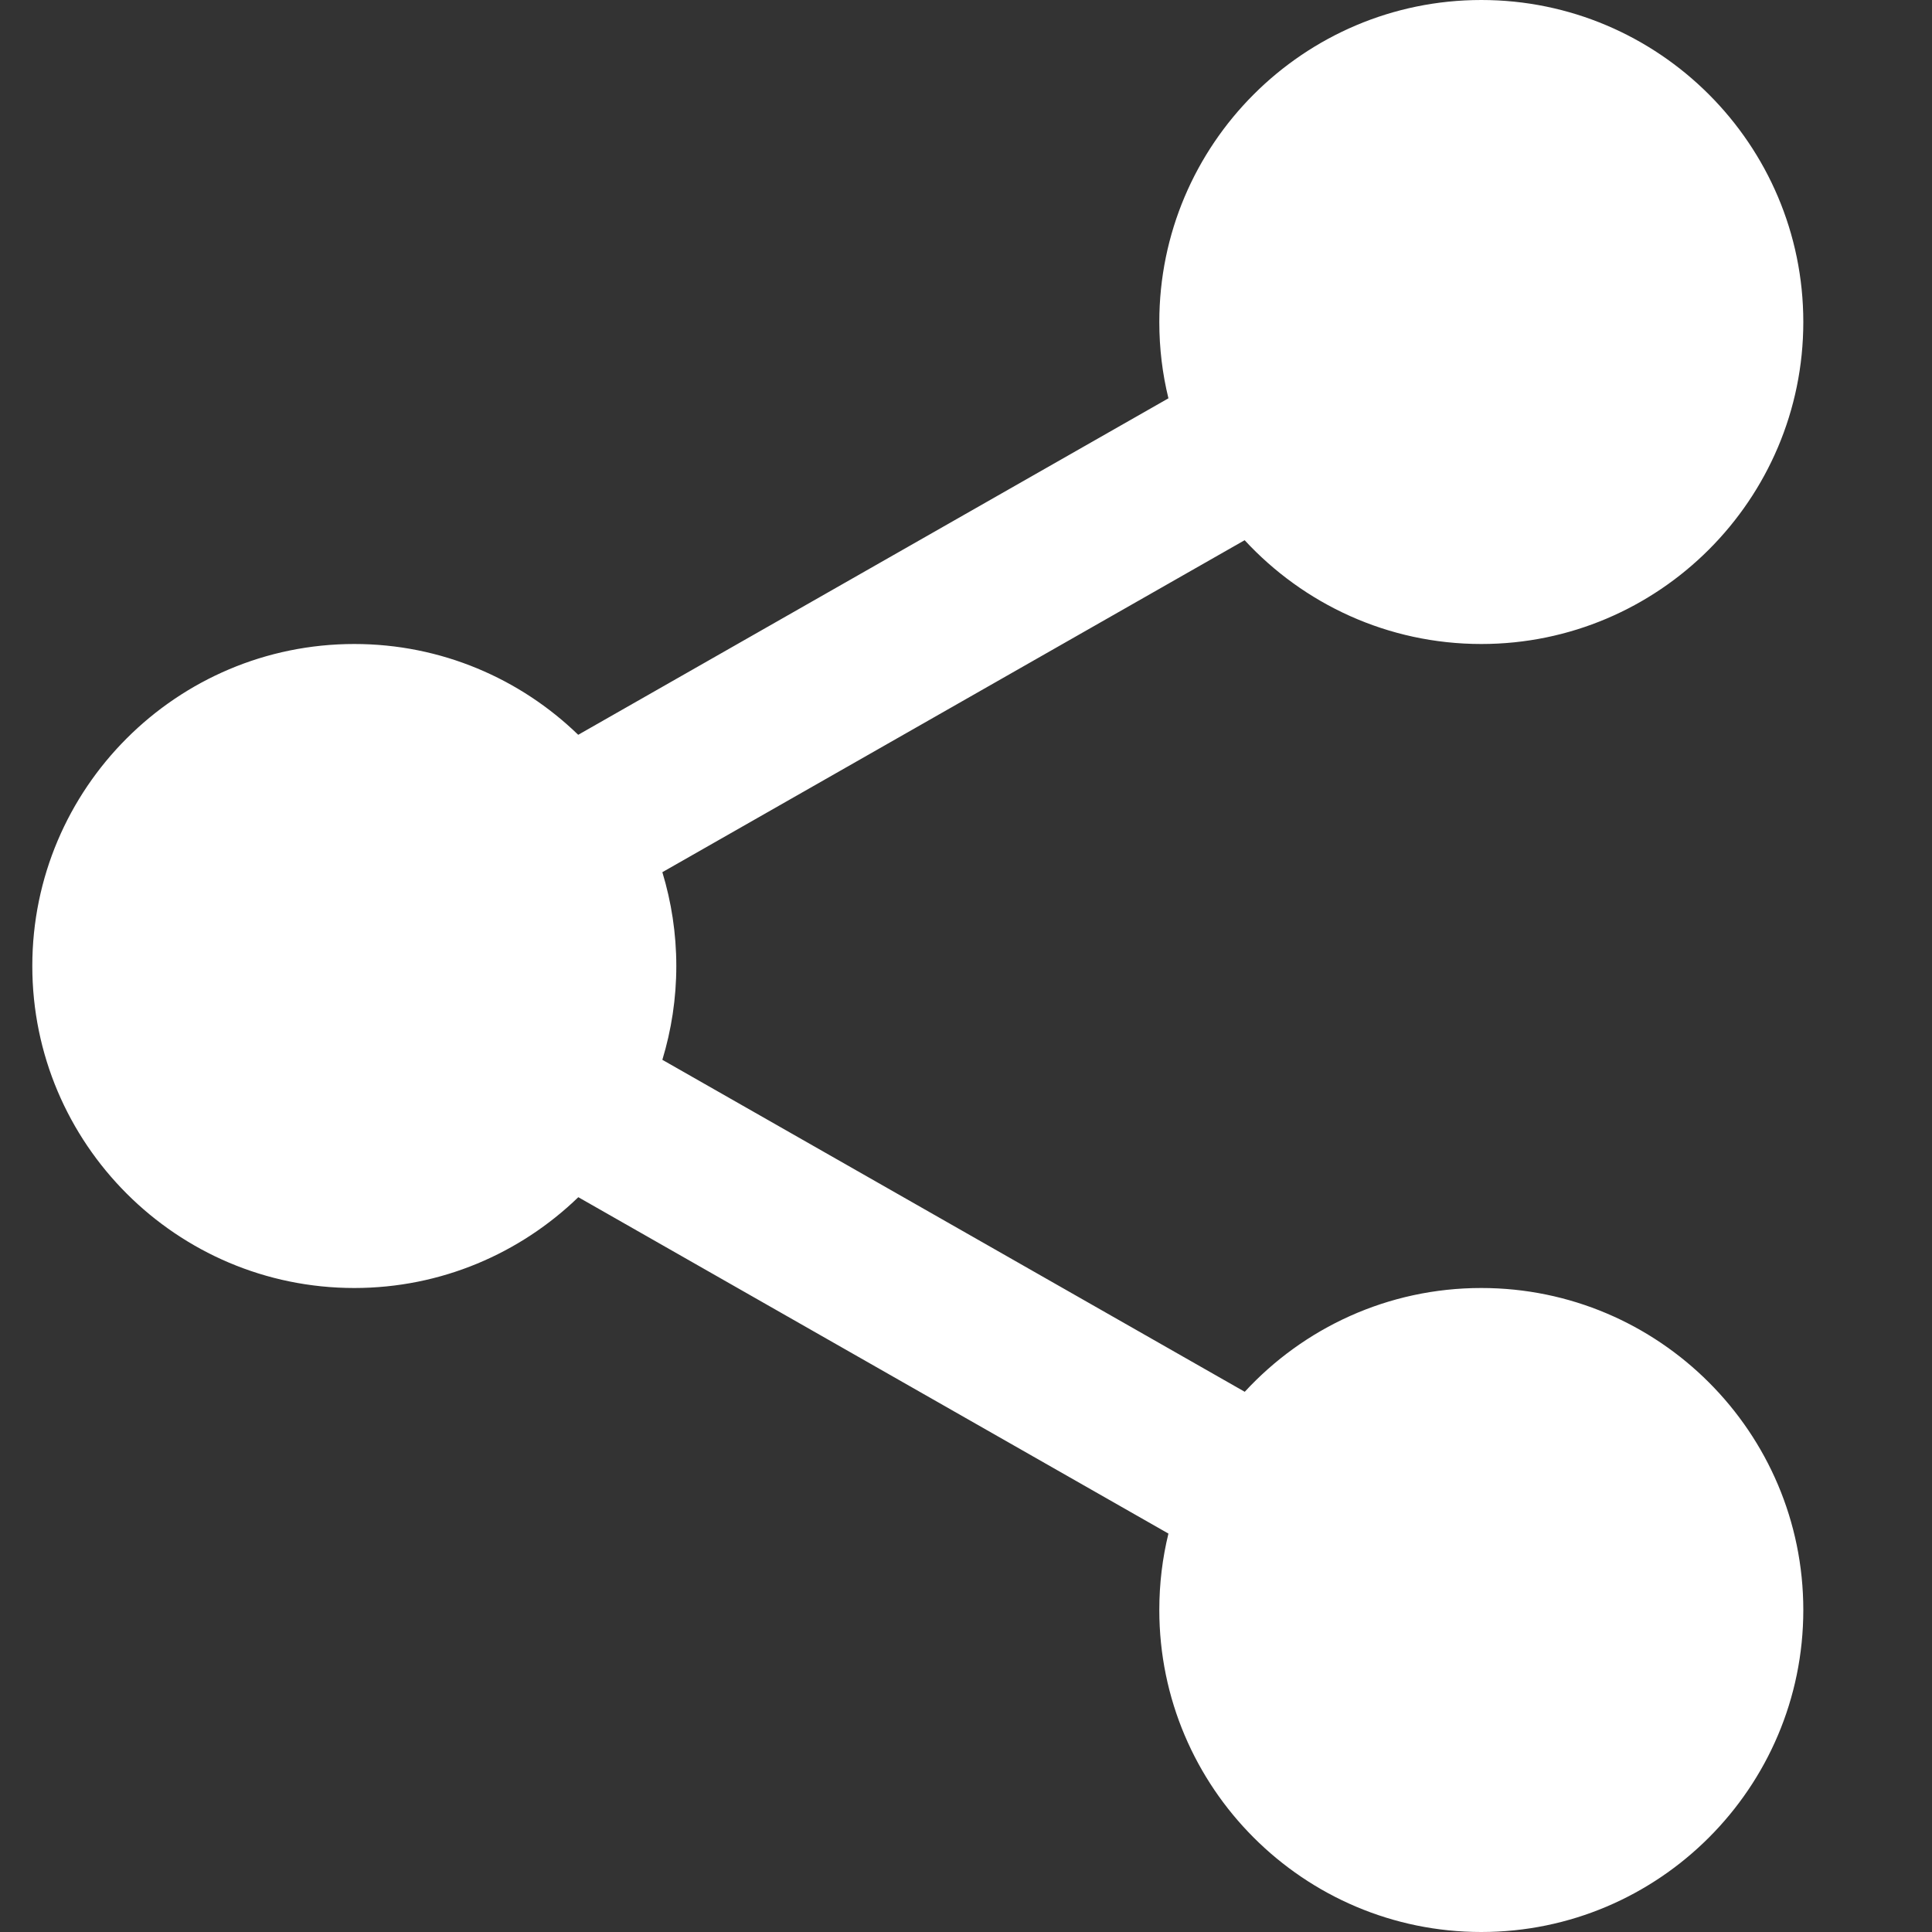 <svg width="18" height="18" viewBox="0 0 18 18" fill="none" xmlns="http://www.w3.org/2000/svg">
<rect x="0" y="0" width="18" height="18" fill="#333333" stroke="none"/>
<path fill-rule="evenodd" clip-rule="evenodd" d="M13.801 6C12.93 6 12.145 5.627 11.596 5.033L6.171 8.126C6.255 8.403 6.301 8.696 6.301 9C6.301 9.304 6.255 9.597 6.171 9.874L11.597 12.967C12.145 12.373 12.93 12 13.801 12C15.455 12 16.801 13.345 16.801 15C16.801 16.654 15.455 18 13.801 18C12.146 18 10.801 16.654 10.801 15C10.801 14.755 10.83 14.517 10.886 14.288L5.388 11.154C4.847 11.677 4.111 12 3.301 12C1.646 12 0.301 10.655 0.301 9C0.301 7.345 1.646 6 3.301 6C4.111 6 4.847 6.323 5.387 6.846L10.886 3.711C10.83 3.483 10.801 3.245 10.801 3C10.801 1.346 12.146 0 13.801 0C15.455 0 16.801 1.346 16.801 3C16.801 4.654 15.455 6 13.801 6Z" fill="white"/>
</svg>
